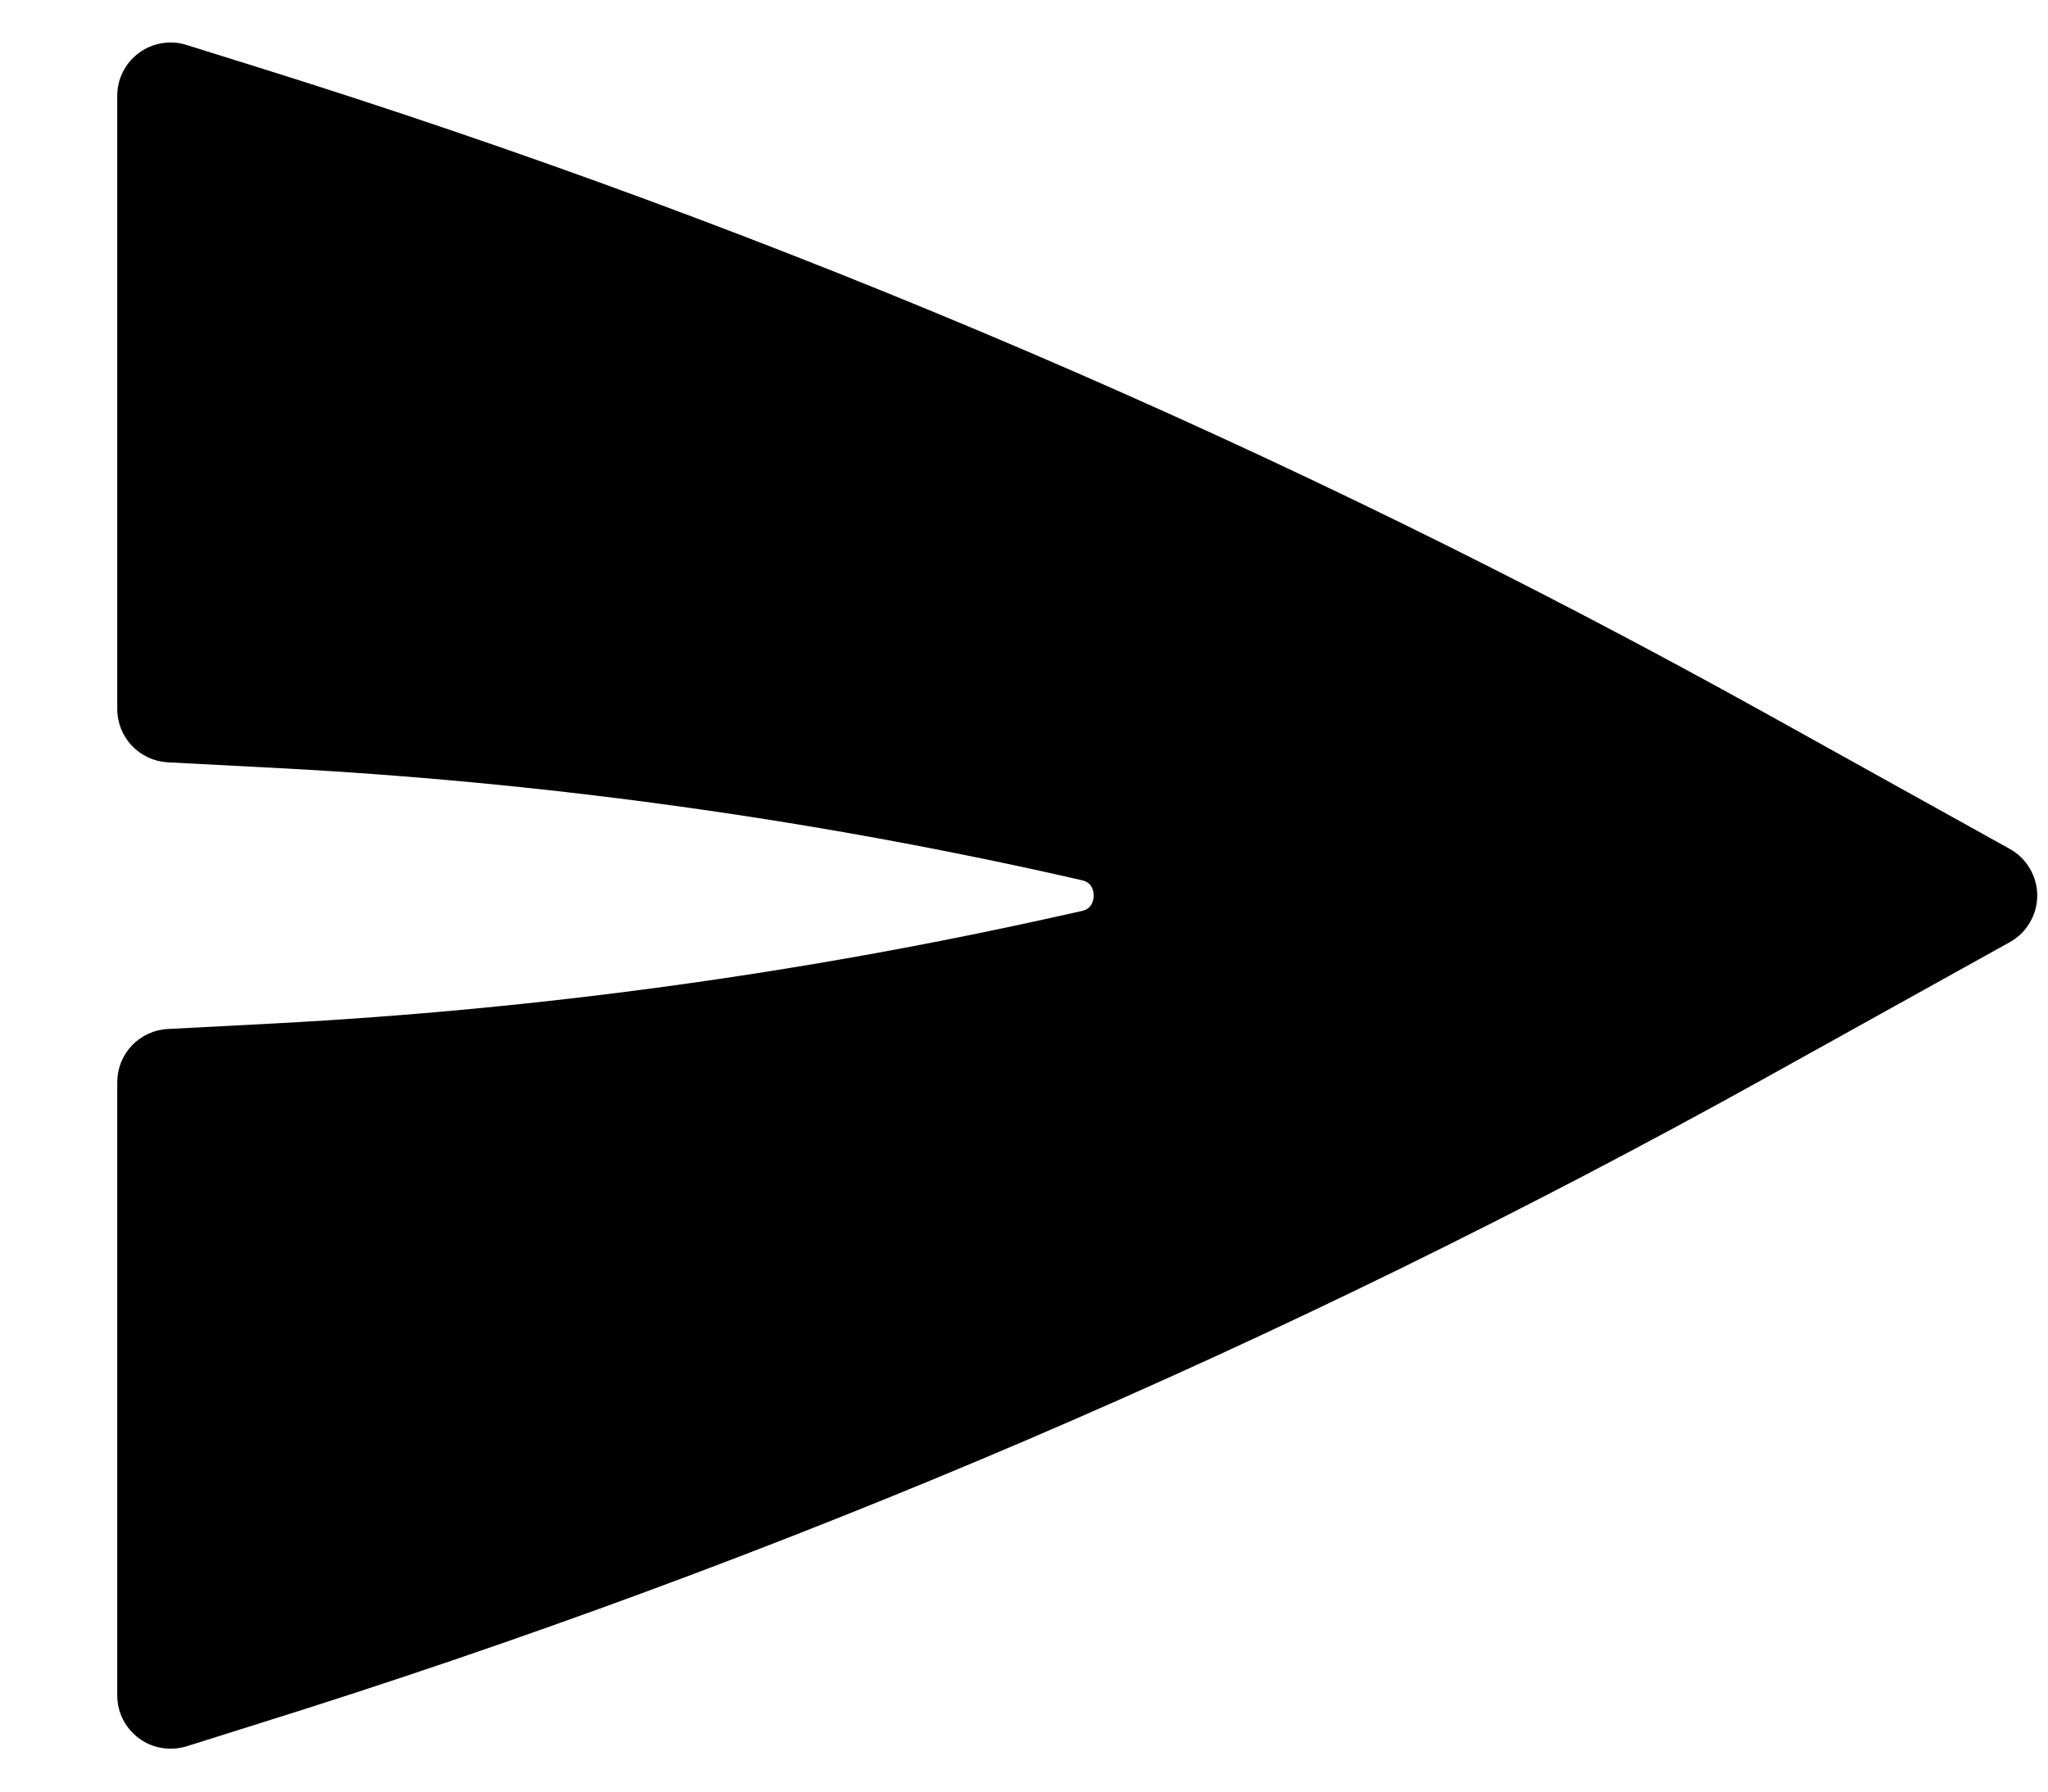 <svg xmlns="http://www.w3.org/2000/svg" viewBox="0 0 16 14" fill="none">
  <path d="M15.702 7.362C15.767 7.326 15.821 7.273 15.858 7.209C15.896 7.145 15.916 7.072 15.916 6.998C15.916 6.924 15.896 6.851 15.858 6.787C15.821 6.723 15.767 6.67 15.702 6.634L13.8 5.577C10.053 3.496 6.102 1.802 2.01 0.524L1.456 0.351C1.394 0.331 1.328 0.327 1.263 0.338C1.199 0.349 1.138 0.374 1.086 0.413C1.033 0.452 0.99 0.502 0.961 0.56C0.931 0.619 0.916 0.683 0.916 0.748V5.54C0.916 5.647 0.957 5.75 1.03 5.827C1.104 5.905 1.204 5.951 1.311 5.957L2.153 6.001C4.204 6.108 6.243 6.386 8.248 6.832L8.446 6.877C8.49 6.886 8.509 6.904 8.52 6.918C8.537 6.942 8.545 6.97 8.544 6.998C8.544 7.032 8.534 7.06 8.52 7.078C8.509 7.092 8.49 7.111 8.446 7.12L8.248 7.164C6.242 7.61 4.203 7.888 2.152 7.997L1.31 8.041C1.204 8.046 1.104 8.093 1.03 8.17C0.957 8.247 0.916 8.35 0.916 8.457V13.248C0.916 13.314 0.931 13.378 0.961 13.437C0.991 13.495 1.033 13.545 1.086 13.584C1.139 13.623 1.2 13.649 1.265 13.659C1.329 13.67 1.395 13.665 1.458 13.646L2.011 13.472C6.103 12.194 10.053 10.501 13.8 8.419L15.702 7.362Z" fill="currentColor"/>
</svg>